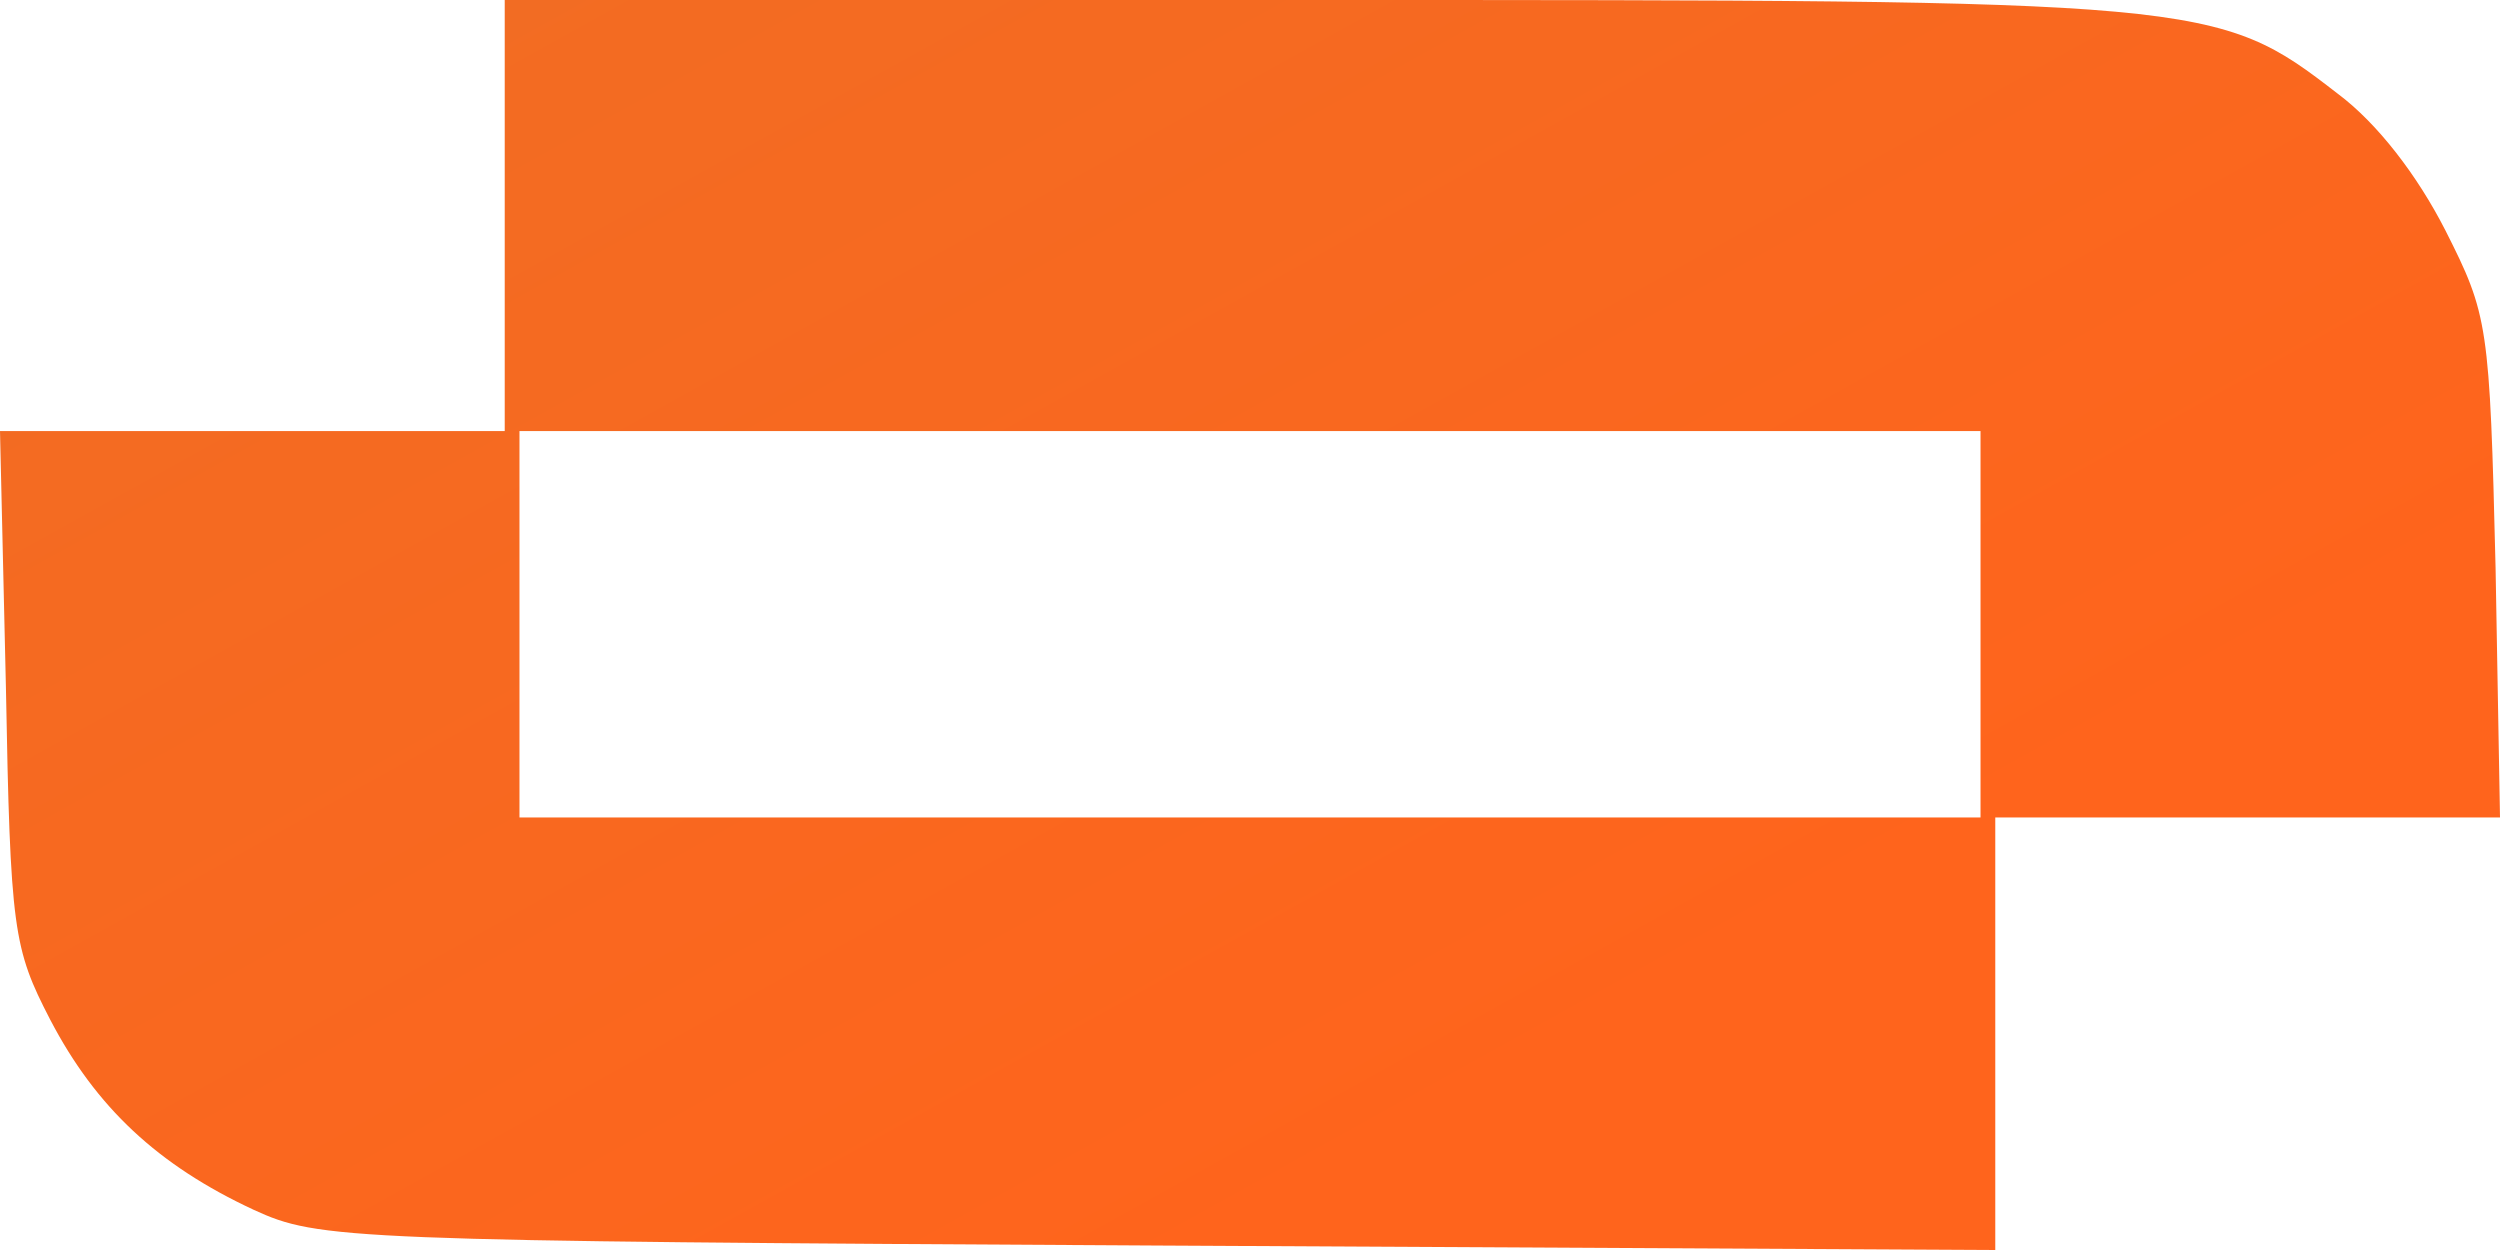 <svg width="388" height="194" viewBox="0 0 388 194" fill="none" xmlns="http://www.w3.org/2000/svg">
<path d="M78.333 33.448V66.897H39.166H0L0.916 106.573C1.603 144.404 2.061 147.172 7.787 158.245C14.888 171.855 24.508 180.851 39.395 187.772C49.473 192.385 53.367 192.616 179.799 193.308L309.667 194V160.321V126.873H348.834H388L387.313 88.119C386.397 50.288 386.168 48.904 379.525 35.755C375.174 27.22 368.989 19.146 362.805 14.533C344.024 -3.38256e-06 342.649 -3.38256e-06 203.849 -3.38256e-06H78.333V33.448ZM307.377 96.885V126.873H194H80.623V96.885V66.897H194H307.377V96.885Z" fill="url(#paint0_linear_2017_2)"/>
<defs>
<linearGradient id="paint0_linear_2017_2" x1="-8.89901e-06" y1="-160.321" x2="196.123" y2="192.821" gradientUnits="userSpaceOnUse">
<stop stop-color="#E87228"/>
<stop offset="1" stop-color="#FF641C"/>
</linearGradient>
</defs>
</svg>
